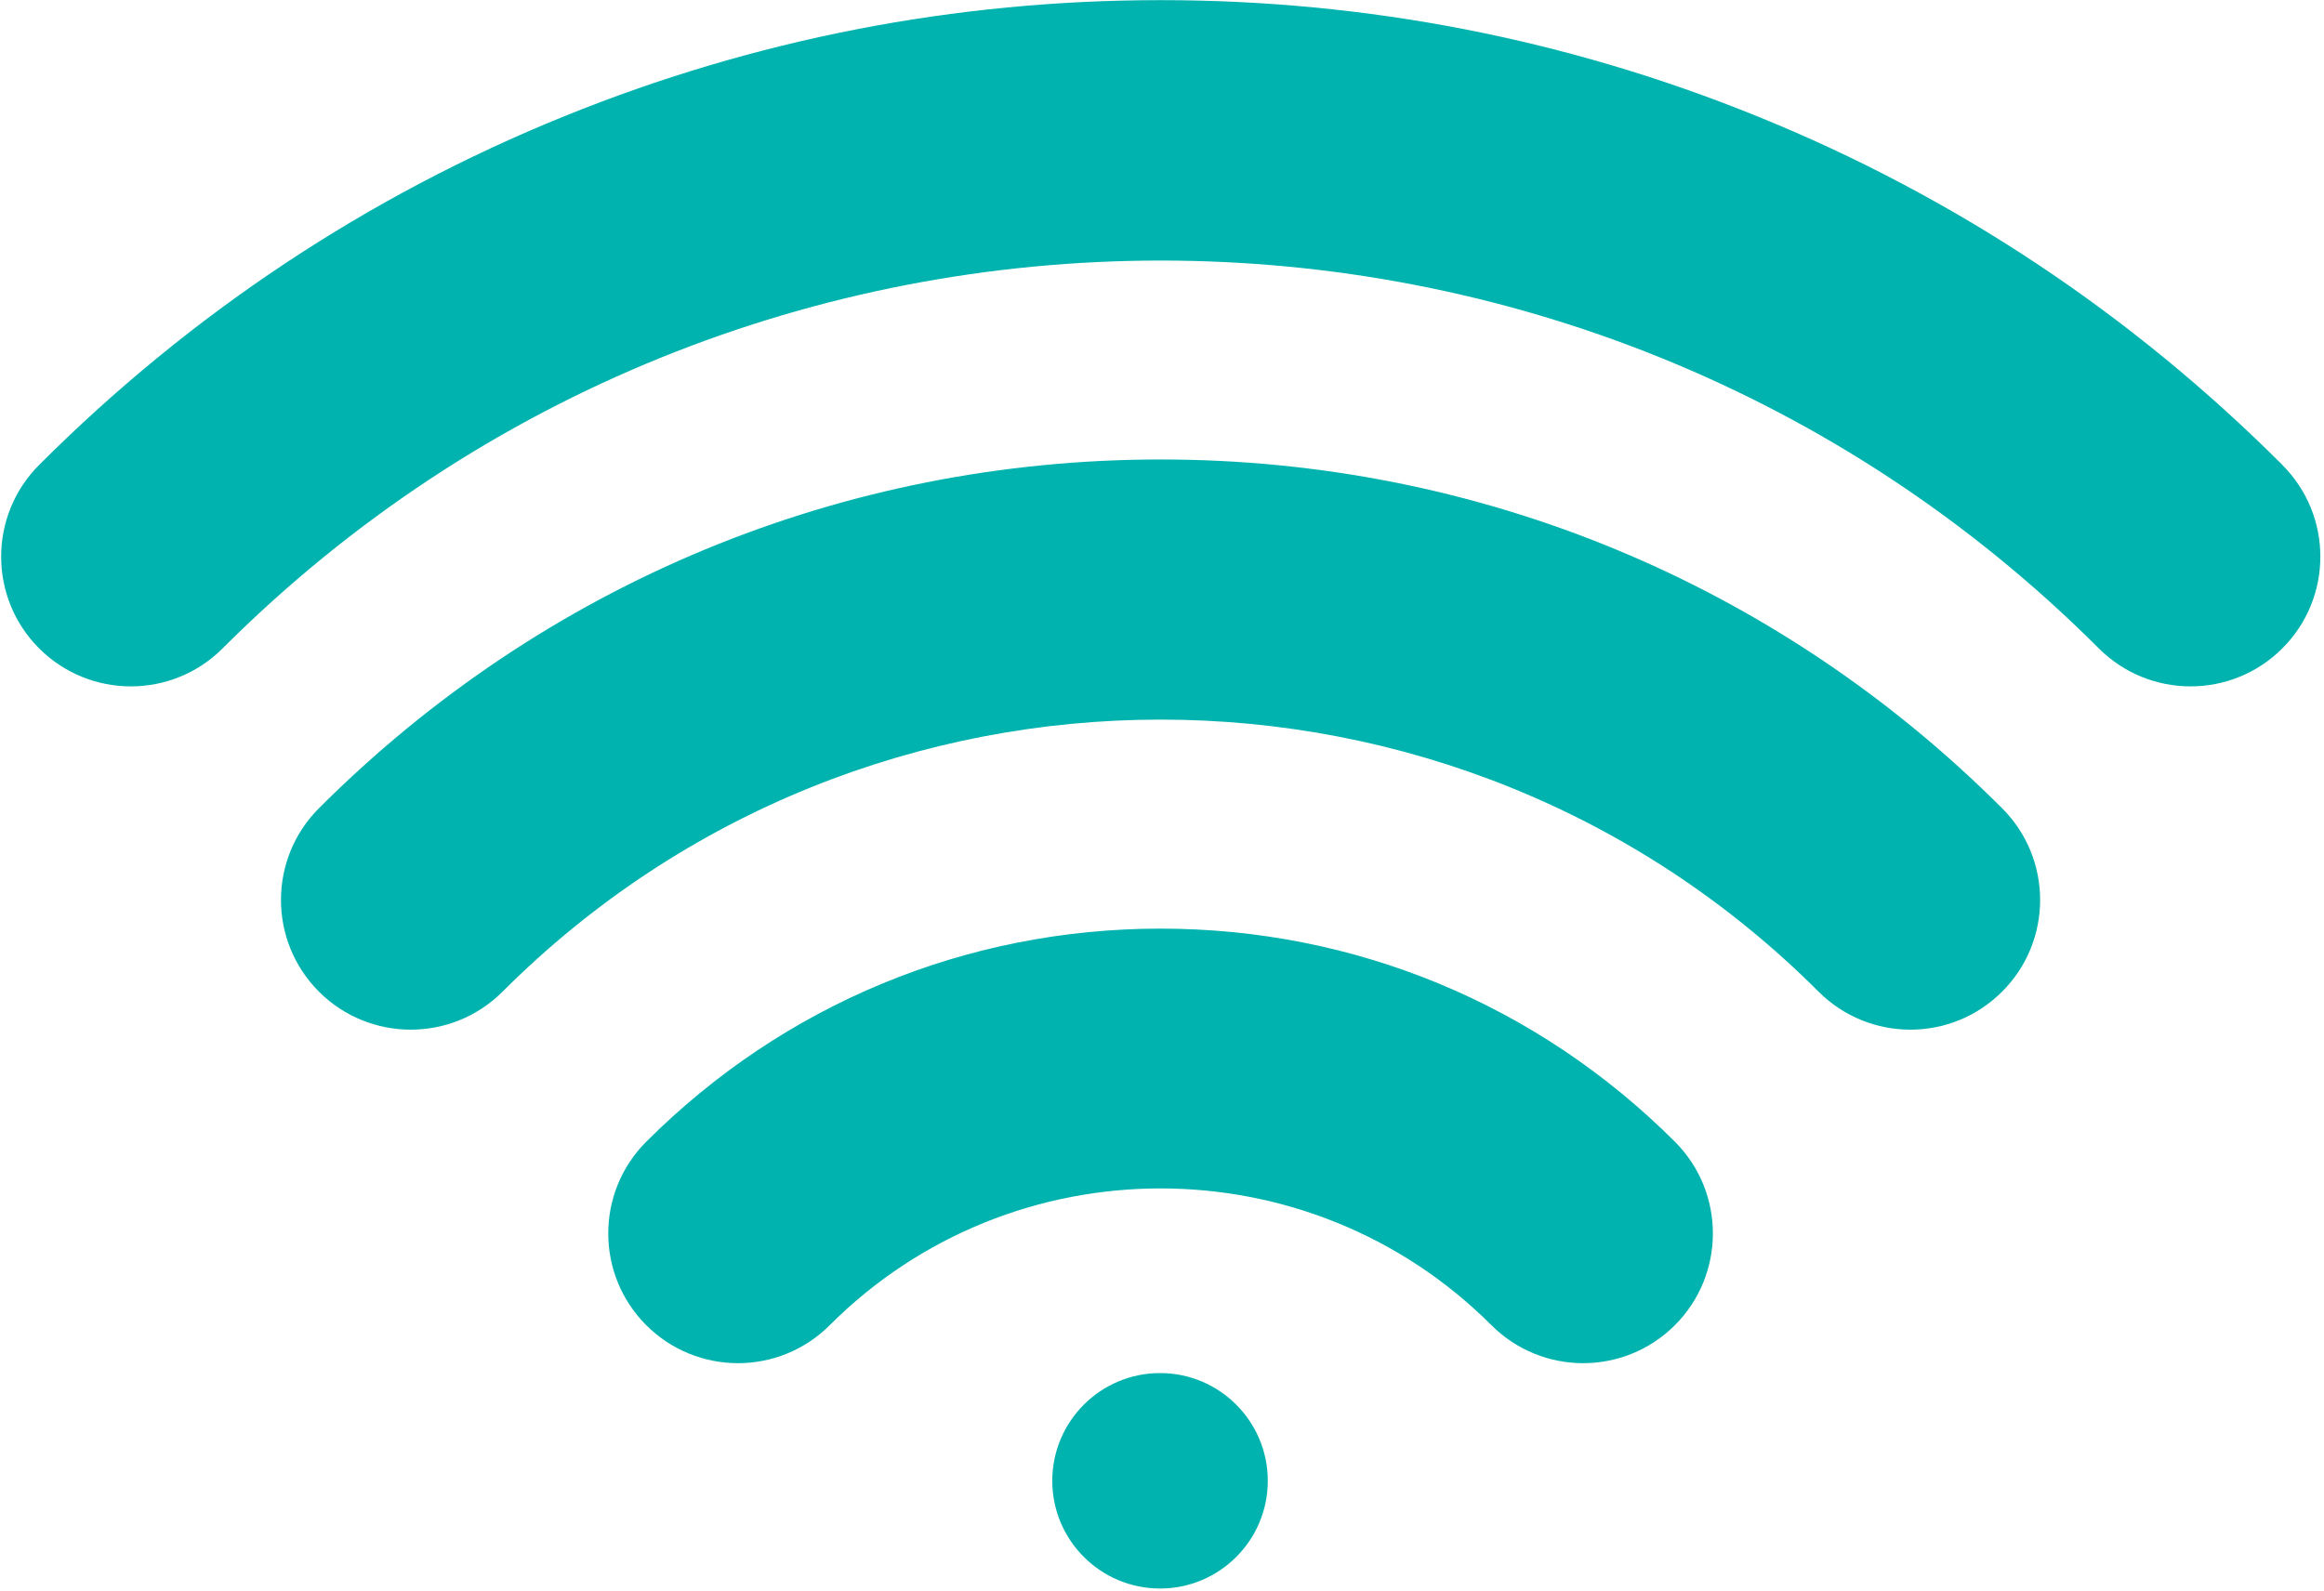 <?xml version="1.0" encoding="UTF-8" standalone="no"?>
<!DOCTYPE svg PUBLIC "-//W3C//DTD SVG 1.1//EN" "http://www.w3.org/Graphics/SVG/1.1/DTD/svg11.dtd">
<svg width="100%" height="100%" viewBox="0 0 241 165" version="1.1" xmlns="http://www.w3.org/2000/svg" xmlns:xlink="http://www.w3.org/1999/xlink" xml:space="preserve" xmlns:serif="http://www.serif.com/" style="fill-rule:evenodd;clip-rule:evenodd;stroke-linejoin:round;stroke-miterlimit:2;">
    <g transform="matrix(1,0,0,1,-1708,-531.449)">
        <g transform="matrix(0.39,0,0,0.39,1621.2,326.573)">
            <g transform="matrix(2.564,0,0,2.564,-4156.45,-837.275)">
                <path d="M1828.19,673.871C1834.35,673.871 1839.36,678.879 1839.36,685.046C1839.36,691.214 1834.35,696.222 1828.19,696.222C1822.02,696.222 1817.01,691.214 1817.01,685.046C1817.01,678.879 1822.02,673.871 1828.19,673.871ZM1828.24,627.765C1808.1,627.765 1789.16,635.616 1774.9,649.872C1769.65,655.128 1769.65,663.648 1774.9,668.903C1780.16,674.158 1788.68,674.158 1793.93,668.903C1812.85,649.986 1843.63,649.986 1862.55,668.903C1865.18,671.53 1868.62,672.844 1872.06,672.844C1875.51,672.844 1878.95,671.53 1881.58,668.903C1886.83,663.648 1886.83,655.128 1881.58,649.872C1867.32,635.616 1848.38,627.765 1828.24,627.765ZM1828.24,579.099L1828.24,579.099L1828.24,579.099L1828.24,579.099C1795.29,579.099 1764.29,591.947 1740.96,615.276C1735.71,620.531 1735.71,629.051 1740.96,634.306C1746.22,639.561 1754.74,639.561 1760,634.306C1797.62,596.675 1858.86,596.675 1896.48,634.306C1899.11,636.933 1902.55,638.247 1906,638.247C1909.44,638.247 1912.88,636.933 1915.51,634.306C1920.77,629.051 1920.77,620.531 1915.51,615.276C1892.18,591.947 1861.19,579.099 1828.24,579.099ZM1944.58,579.665C1928.87,563.955 1910.55,551.789 1890.14,543.506C1870.43,535.505 1849.61,531.449 1828.26,531.449C1806.9,531.449 1786.09,535.505 1766.37,543.506C1745.96,551.789 1727.65,563.955 1711.94,579.665C1706.69,584.92 1706.69,593.44 1711.94,598.695C1717.2,603.951 1725.72,603.95 1730.97,598.695C1784.61,545.053 1871.9,545.053 1925.54,598.695C1928.17,601.323 1931.61,602.636 1935.06,602.636C1938.5,602.636 1941.94,601.323 1944.57,598.695C1949.83,593.44 1949.83,584.92 1944.57,579.665L1944.58,579.665Z" style="fill:rgb(0,179,175);fill-rule:nonzero;"/>
            </g>
        </g>
    </g>
</svg>
